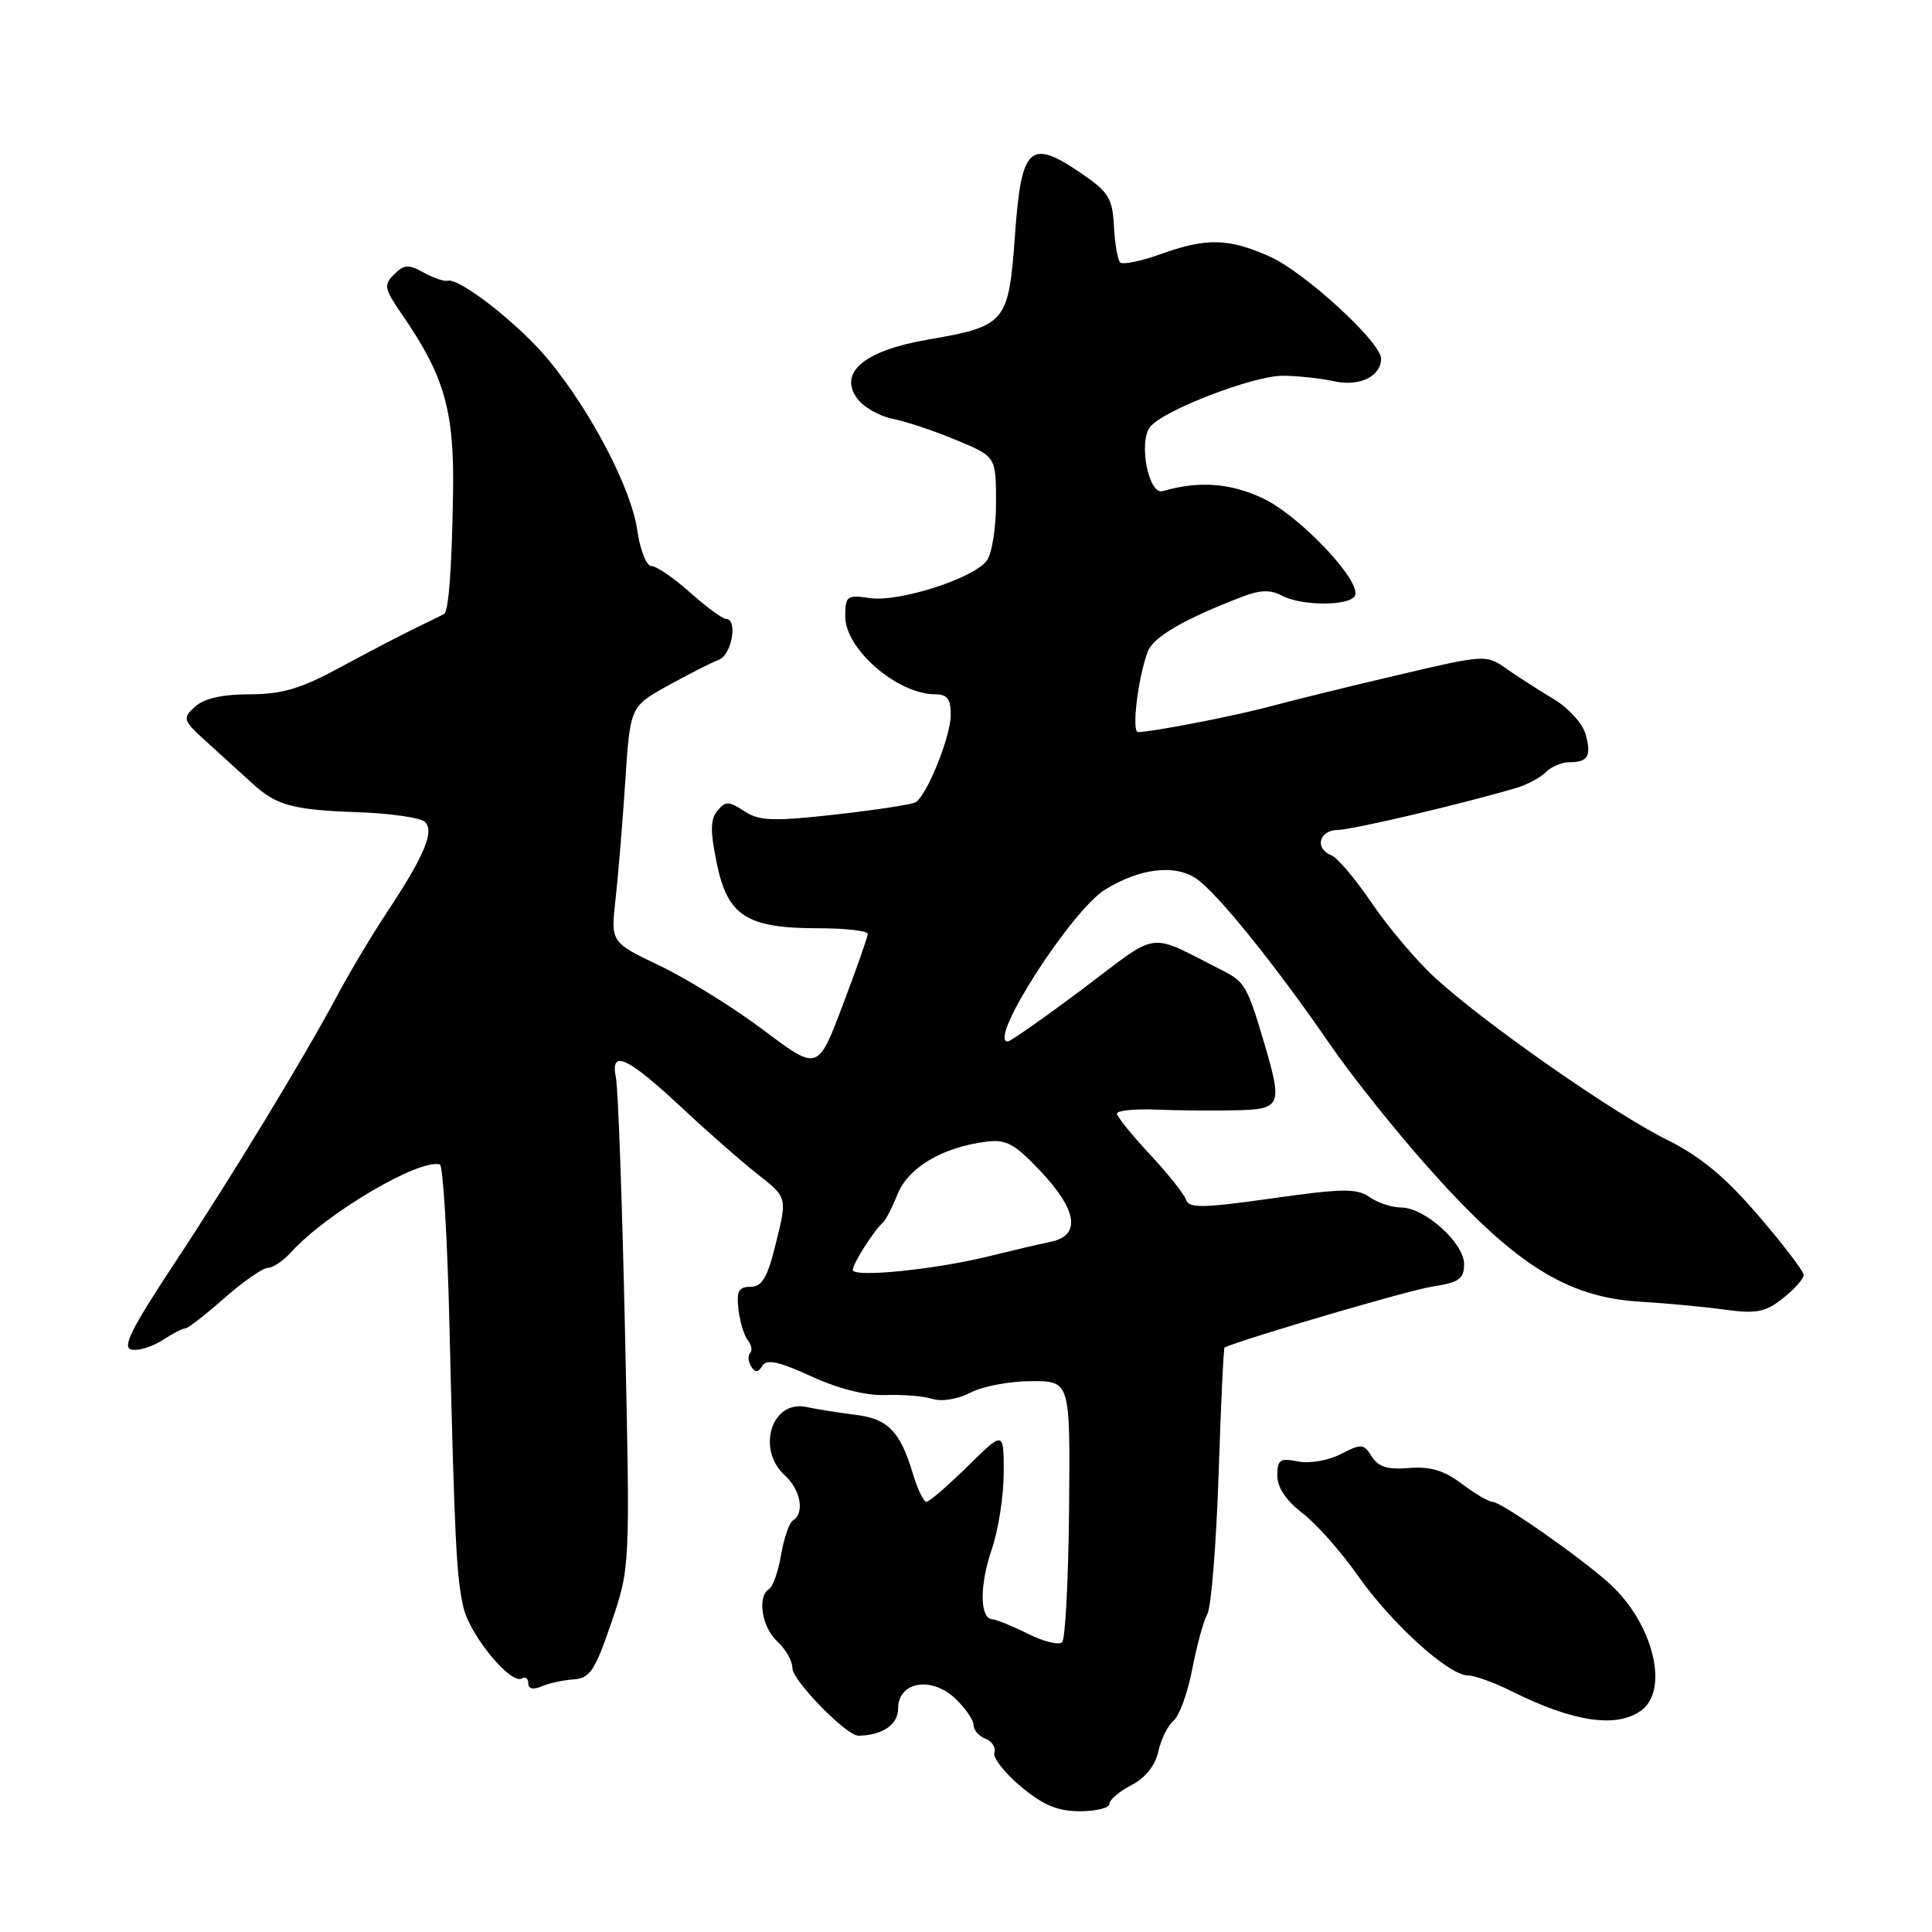 <?xml version="1.0" encoding="UTF-8" standalone="no"?>
<!DOCTYPE svg PUBLIC "-//W3C//DTD SVG 1.1//EN" "http://www.w3.org/Graphics/SVG/1.1/DTD/svg11.dtd" >
<svg xmlns="http://www.w3.org/2000/svg" xmlns:xlink="http://www.w3.org/1999/xlink" version="1.1" viewBox="0 0 256 256">
 <g >
 <path fill="currentColor"
d=" M 147.00 239.03 C 147.00 238.49 148.31 237.37 149.92 236.54 C 151.76 235.59 153.07 233.95 153.48 232.09 C 153.84 230.46 154.75 228.62 155.51 227.99 C 156.27 227.36 157.38 224.29 157.98 221.17 C 158.58 218.05 159.48 214.75 159.99 213.84 C 160.49 212.92 161.16 204.63 161.47 195.41 C 161.77 186.19 162.13 178.60 162.26 178.54 C 165.67 177.13 186.68 170.96 189.75 170.49 C 193.34 169.93 194.00 169.46 194.00 167.50 C 194.00 164.69 188.77 160.00 185.65 160.00 C 184.44 160.00 182.56 159.38 181.47 158.62 C 179.79 157.44 177.89 157.47 168.56 158.79 C 159.33 160.09 157.54 160.12 157.15 158.96 C 156.90 158.21 154.74 155.50 152.35 152.94 C 149.96 150.38 148.00 147.96 148.00 147.55 C 148.00 147.15 150.36 146.91 153.25 147.03 C 156.14 147.15 160.86 147.19 163.75 147.12 C 169.82 146.98 169.99 146.56 167.41 137.86 C 165.29 130.71 164.91 130.08 162.00 128.60 C 151.85 123.47 153.87 123.21 143.51 131.00 C 138.38 134.85 133.89 138.00 133.53 138.00 C 130.80 138.00 141.98 120.59 146.47 117.85 C 151.05 115.06 155.59 114.50 158.45 116.38 C 161.17 118.16 168.98 127.84 176.31 138.50 C 178.95 142.35 184.58 149.42 188.81 154.21 C 200.48 167.42 207.44 171.88 217.30 172.48 C 220.71 172.68 225.75 173.15 228.50 173.53 C 232.75 174.10 233.91 173.88 236.25 172.03 C 237.76 170.83 239.00 169.45 239.00 168.95 C 239.00 168.46 236.28 164.89 232.96 161.03 C 228.53 155.88 225.28 153.20 220.76 150.96 C 213.71 147.46 196.60 135.50 190.12 129.53 C 187.71 127.32 183.96 122.89 181.79 119.69 C 179.62 116.49 177.20 113.63 176.42 113.33 C 174.16 112.46 174.77 110.00 177.25 109.97 C 179.22 109.95 193.83 106.51 201.00 104.38 C 202.38 103.97 204.09 103.04 204.82 102.32 C 205.55 101.59 206.94 101.00 207.90 101.00 C 210.42 101.00 210.89 100.22 210.11 97.32 C 209.73 95.90 207.84 93.81 205.87 92.63 C 203.91 91.46 201.09 89.65 199.60 88.60 C 196.92 86.72 196.78 86.73 185.20 89.45 C 178.76 90.96 171.25 92.81 168.50 93.55 C 163.83 94.83 152.66 97.00 150.80 97.00 C 149.92 97.00 150.77 89.92 152.07 86.37 C 152.80 84.41 156.84 82.05 164.66 79.05 C 166.97 78.16 168.36 78.12 169.84 78.92 C 172.41 80.29 178.68 80.33 179.51 78.98 C 180.61 77.21 172.26 68.34 167.32 66.02 C 163.00 63.99 158.82 63.69 154.06 65.08 C 152.20 65.63 150.82 58.58 152.40 56.56 C 154.11 54.38 166.08 49.77 169.99 49.79 C 171.92 49.80 174.97 50.12 176.76 50.52 C 180.14 51.26 183.00 49.88 183.00 47.52 C 183.00 45.34 172.81 36.01 168.20 33.97 C 162.74 31.55 159.87 31.50 153.77 33.68 C 151.17 34.62 148.77 35.10 148.43 34.77 C 148.09 34.43 147.72 32.27 147.60 29.96 C 147.41 26.27 146.89 25.43 143.27 22.96 C 136.46 18.31 135.33 19.36 134.49 31.14 C 133.65 42.81 133.31 43.22 122.84 45.02 C 114.61 46.45 111.13 49.31 113.52 52.72 C 114.33 53.89 116.46 55.13 118.25 55.49 C 120.04 55.84 123.85 57.11 126.73 58.32 C 131.97 60.50 131.97 60.50 131.98 66.56 C 131.99 69.89 131.44 73.37 130.75 74.29 C 128.98 76.66 119.11 79.82 115.24 79.25 C 112.22 78.80 112.00 78.97 112.00 81.70 C 112.00 86.02 118.93 92.00 123.93 92.00 C 125.53 92.00 125.99 92.63 125.98 94.75 C 125.96 97.63 122.84 105.36 121.33 106.30 C 120.85 106.60 116.06 107.33 110.70 107.93 C 102.37 108.86 100.61 108.79 98.62 107.48 C 96.56 106.14 96.13 106.13 95.06 107.43 C 94.11 108.57 94.10 110.15 94.99 114.46 C 96.43 121.39 98.97 123.00 108.45 123.00 C 112.05 123.00 114.99 123.34 114.98 123.75 C 114.97 124.16 113.48 128.42 111.66 133.20 C 108.37 141.91 108.37 141.91 101.19 136.51 C 97.24 133.54 91.06 129.70 87.46 127.98 C 80.92 124.86 80.92 124.86 81.56 119.18 C 81.91 116.06 82.49 109.03 82.85 103.56 C 83.50 93.63 83.50 93.63 88.50 90.85 C 91.25 89.33 94.29 87.79 95.25 87.42 C 96.98 86.78 97.80 82.00 96.18 82.00 C 95.73 82.00 93.59 80.43 91.43 78.50 C 89.27 76.58 86.97 75.00 86.31 75.00 C 85.66 75.00 84.81 72.87 84.44 70.25 C 83.64 64.73 78.35 54.56 72.70 47.71 C 68.81 42.99 60.85 36.75 59.30 37.20 C 58.86 37.32 57.44 36.84 56.13 36.11 C 54.13 35.00 53.53 35.04 52.22 36.36 C 50.81 37.76 50.92 38.27 53.29 41.70 C 58.90 49.84 60.21 54.42 60.03 65.37 C 59.87 75.45 59.45 81.00 58.83 81.37 C 58.65 81.47 56.92 82.32 55.00 83.25 C 53.08 84.18 48.58 86.53 45.00 88.47 C 39.84 91.26 37.38 91.99 33.08 92.00 C 29.46 92.00 27.05 92.55 25.84 93.64 C 24.10 95.22 24.19 95.43 27.76 98.65 C 29.82 100.51 32.40 102.85 33.50 103.86 C 36.59 106.72 38.87 107.33 47.39 107.62 C 51.73 107.77 55.75 108.35 56.32 108.92 C 57.58 110.18 56.23 113.40 51.25 120.92 C 49.28 123.90 46.41 128.70 44.86 131.60 C 40.35 140.05 30.89 155.63 23.05 167.50 C 17.35 176.14 16.14 178.57 17.44 178.83 C 18.35 179.02 20.20 178.45 21.54 177.57 C 22.88 176.69 24.23 176.00 24.53 176.03 C 24.84 176.07 27.15 174.27 29.68 172.05 C 32.21 169.82 34.82 168.00 35.49 168.00 C 36.15 168.00 37.54 167.06 38.58 165.92 C 43.24 160.77 55.47 153.55 58.28 154.29 C 58.70 154.41 59.28 163.95 59.55 175.50 C 60.23 203.99 60.47 208.93 61.41 213.00 C 62.25 216.67 67.71 223.30 69.16 222.40 C 69.62 222.12 70.00 222.41 70.00 223.05 C 70.00 223.78 70.65 223.93 71.75 223.46 C 72.71 223.04 74.62 222.62 76.00 222.53 C 78.17 222.38 78.83 221.39 81.00 215.03 C 83.50 207.70 83.50 207.70 82.82 176.60 C 82.45 159.50 81.91 144.28 81.61 142.79 C 80.84 138.95 83.09 140.00 90.50 146.92 C 93.80 150.01 98.25 153.91 100.40 155.60 C 104.30 158.66 104.30 158.66 102.85 164.58 C 101.70 169.29 101.00 170.50 99.45 170.51 C 97.87 170.51 97.57 171.09 97.85 173.51 C 98.04 175.15 98.60 176.99 99.09 177.59 C 99.58 178.19 99.72 178.95 99.39 179.28 C 99.07 179.60 99.13 180.39 99.52 181.04 C 100.07 181.93 100.44 181.91 101.01 180.98 C 101.58 180.05 103.19 180.40 107.51 182.38 C 111.14 184.04 114.78 184.95 117.38 184.85 C 119.65 184.77 122.44 185.00 123.60 185.37 C 124.80 185.75 126.94 185.39 128.60 184.53 C 130.19 183.69 133.82 183.01 136.66 183.01 C 141.81 183.00 141.81 183.00 141.66 199.92 C 141.57 209.22 141.16 217.18 140.74 217.60 C 140.32 218.02 138.29 217.52 136.24 216.50 C 134.18 215.47 132.05 214.60 131.50 214.57 C 129.81 214.45 129.77 210.12 131.42 205.27 C 132.29 202.73 133.00 198.15 133.00 195.11 C 133.00 189.58 133.00 189.58 128.22 194.29 C 125.58 196.88 123.13 199.00 122.76 199.00 C 122.38 199.00 121.57 197.31 120.95 195.24 C 119.28 189.66 117.65 187.99 113.37 187.47 C 111.24 187.21 108.29 186.74 106.82 186.43 C 102.24 185.47 100.19 192.05 104.00 195.50 C 106.09 197.39 106.65 200.48 105.09 201.45 C 104.58 201.76 103.87 203.81 103.50 206.00 C 103.13 208.19 102.42 210.24 101.91 210.55 C 100.30 211.55 100.94 215.63 103.00 217.50 C 104.10 218.50 105.00 220.09 105.00 221.04 C 105.00 222.68 112.17 230.02 113.75 229.99 C 116.95 229.93 119.00 228.53 119.00 226.40 C 119.00 222.84 123.37 222.06 126.56 225.05 C 127.90 226.32 129.00 227.90 129.00 228.57 C 129.00 229.24 129.71 230.06 130.58 230.39 C 131.45 230.73 131.98 231.55 131.76 232.23 C 131.53 232.90 133.11 234.92 135.27 236.73 C 138.23 239.20 140.15 240.00 143.09 240.00 C 145.24 240.00 147.00 239.56 147.00 239.03 Z  M 217.48 226.64 C 221.22 223.90 219.05 215.12 213.34 209.90 C 209.59 206.47 198.92 199.00 197.77 199.00 C 197.27 199.00 195.43 197.92 193.68 196.60 C 191.34 194.83 189.50 194.29 186.71 194.52 C 183.87 194.76 182.63 194.37 181.76 192.99 C 180.70 191.29 180.39 191.27 177.67 192.67 C 176.00 193.53 173.53 193.96 171.99 193.65 C 169.61 193.17 169.25 193.42 169.25 195.53 C 169.25 197.10 170.42 198.84 172.56 200.48 C 174.39 201.87 177.70 205.61 179.93 208.79 C 184.37 215.11 191.96 222.00 194.49 222.00 C 195.37 222.00 197.99 222.94 200.30 224.10 C 208.48 228.18 214.21 229.03 217.48 226.64 Z  M 113.00 168.27 C 113.00 167.43 115.88 162.91 117.00 162.00 C 117.34 161.72 118.21 160.02 118.95 158.20 C 120.37 154.69 124.91 152.01 130.66 151.28 C 133.33 150.94 134.44 151.55 137.88 155.19 C 142.76 160.36 143.25 163.70 139.25 164.54 C 137.74 164.85 134.03 165.72 131.00 166.47 C 123.80 168.24 113.00 169.32 113.00 168.27 Z "/>
</g>
</svg>